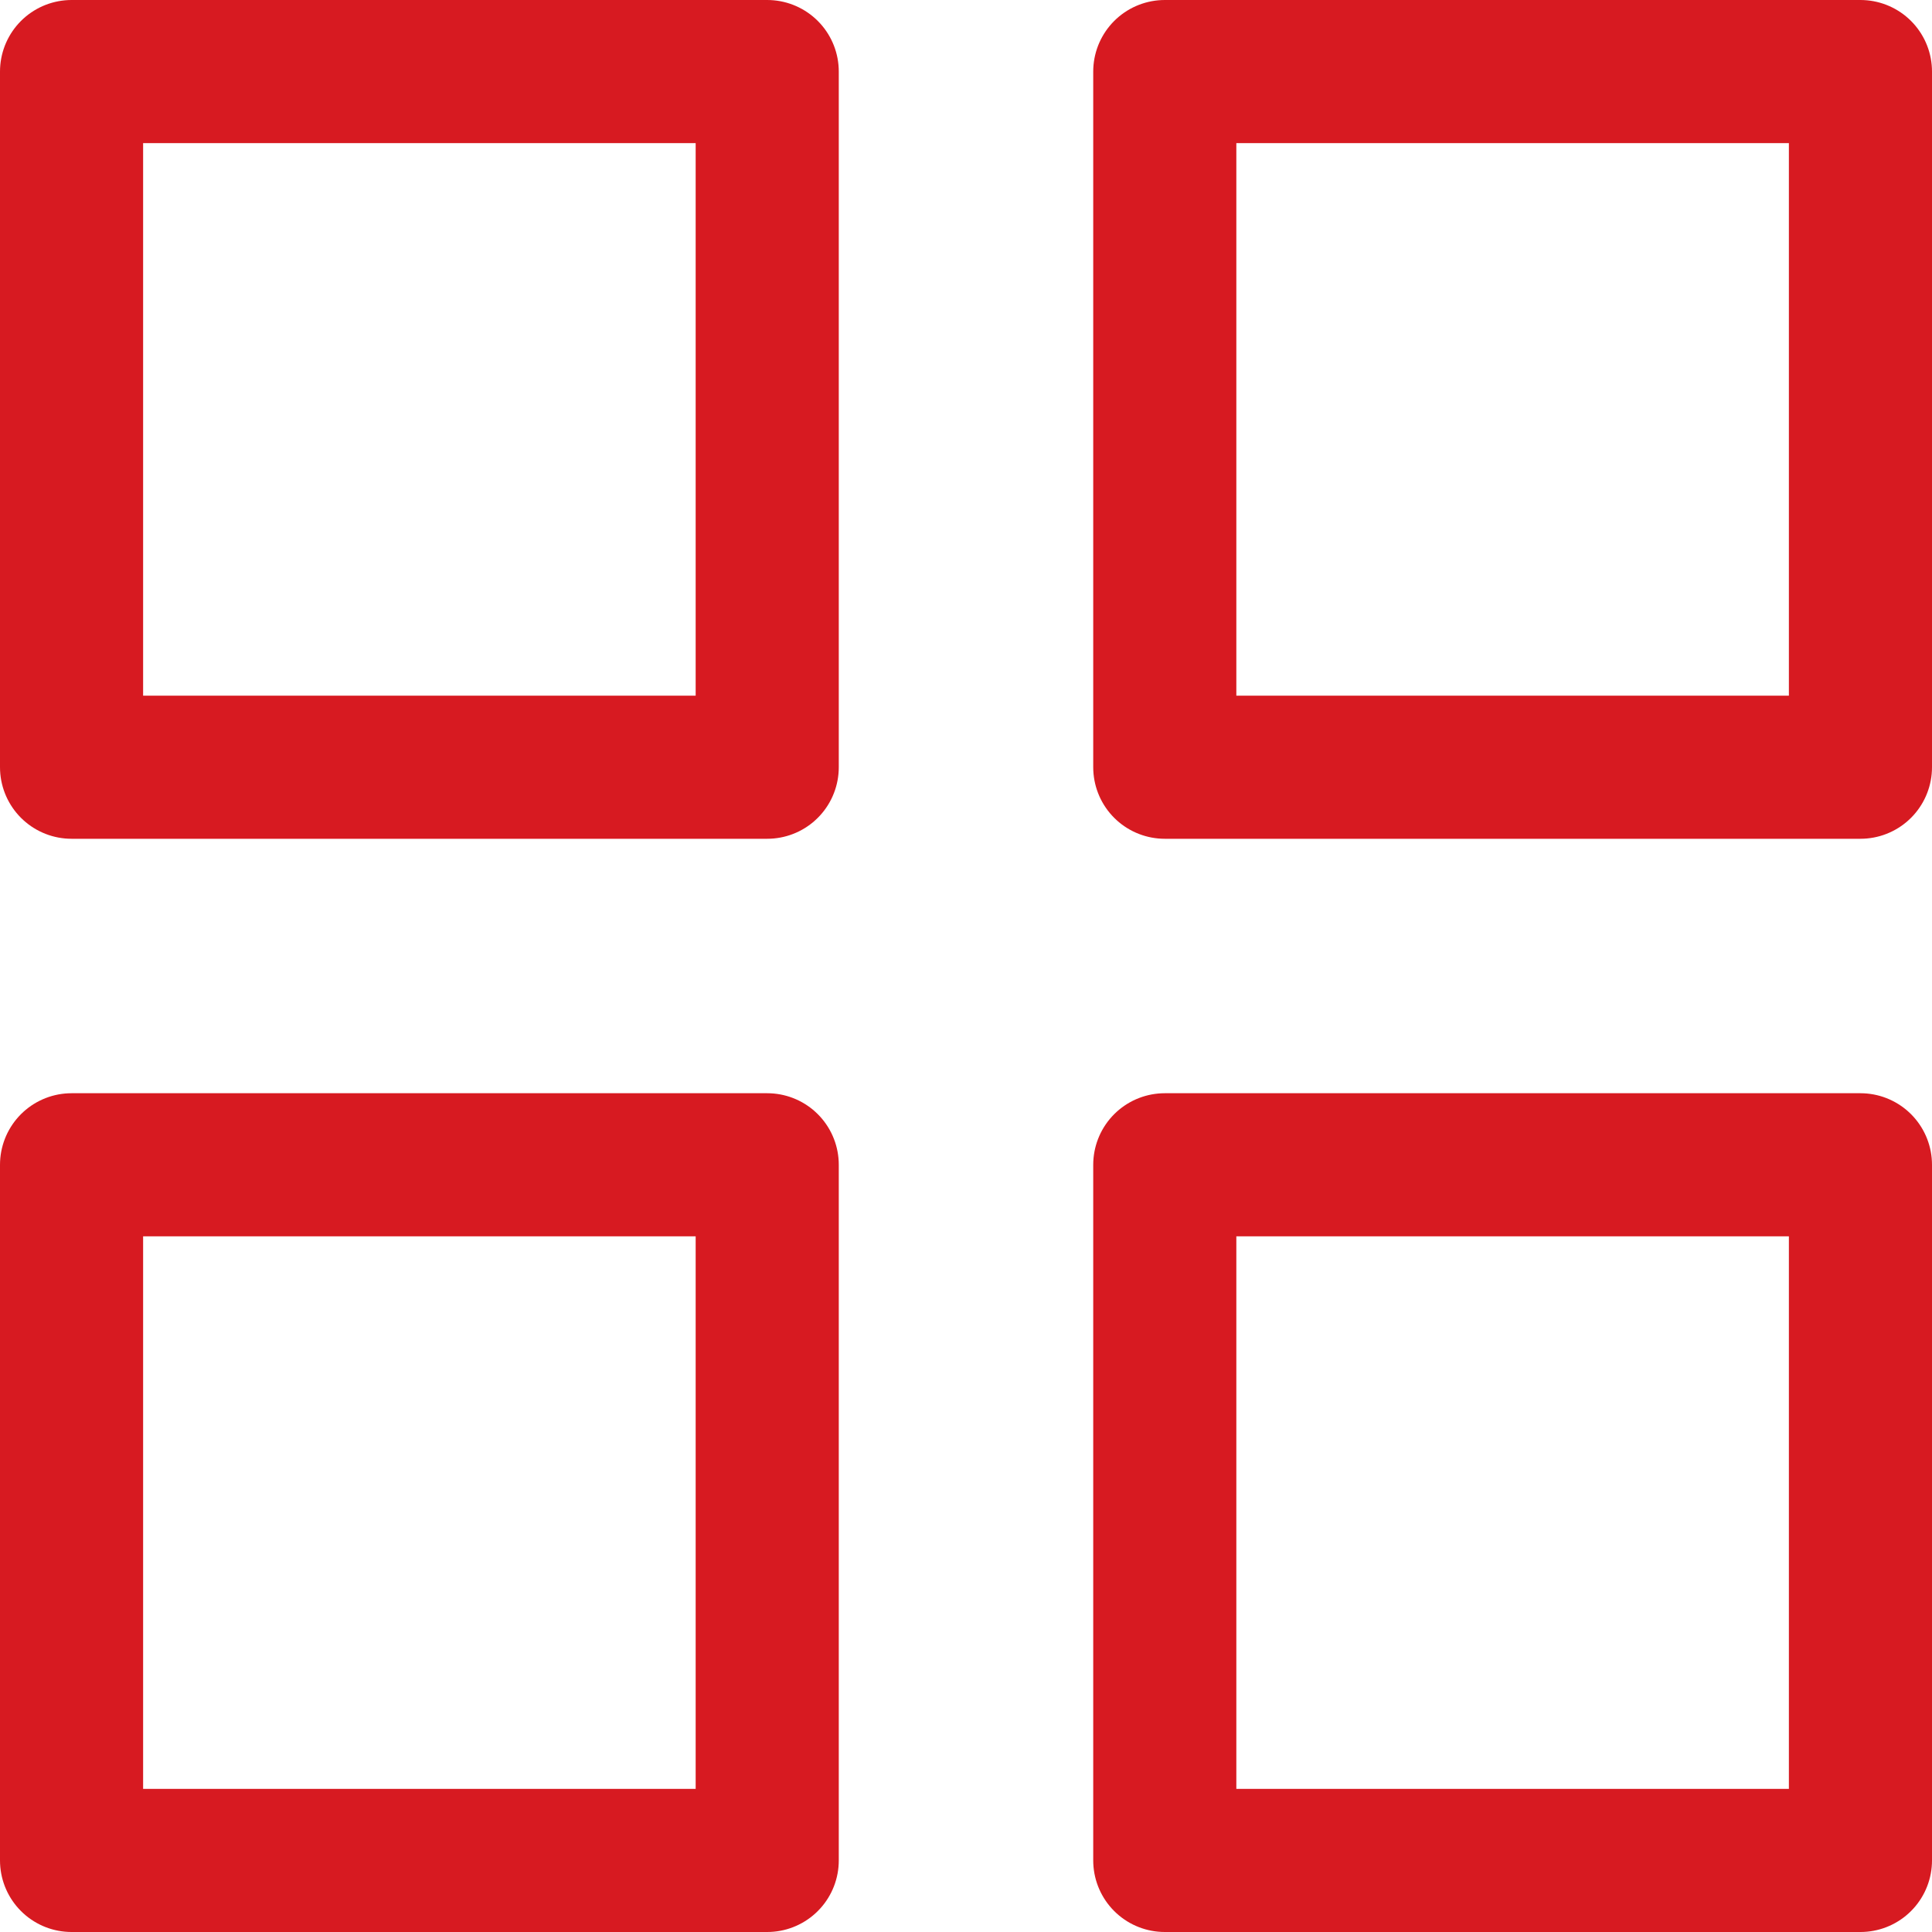 <svg width="27" height="27" viewBox="0 0 27 27" fill="none" xmlns="http://www.w3.org/2000/svg">
<path d="M10.722 1H1V10.722H10.722V1Z" stroke="#D71A21" stroke-width="2" stroke-linecap="round" stroke-linejoin="round"/>
<path d="M26 1H16.278V10.722H26V1Z" stroke="#D71A21" stroke-width="2" stroke-linecap="round" stroke-linejoin="round"/>
<path d="M26 16.278H16.278V26H26V16.278Z" stroke="#D71A21" stroke-width="2" stroke-linecap="round" stroke-linejoin="round"/>
<path d="M10.722 16.278H1V26H10.722V16.278Z" stroke="#D71A21" stroke-width="2" stroke-linecap="round" stroke-linejoin="round"/>
</svg>
